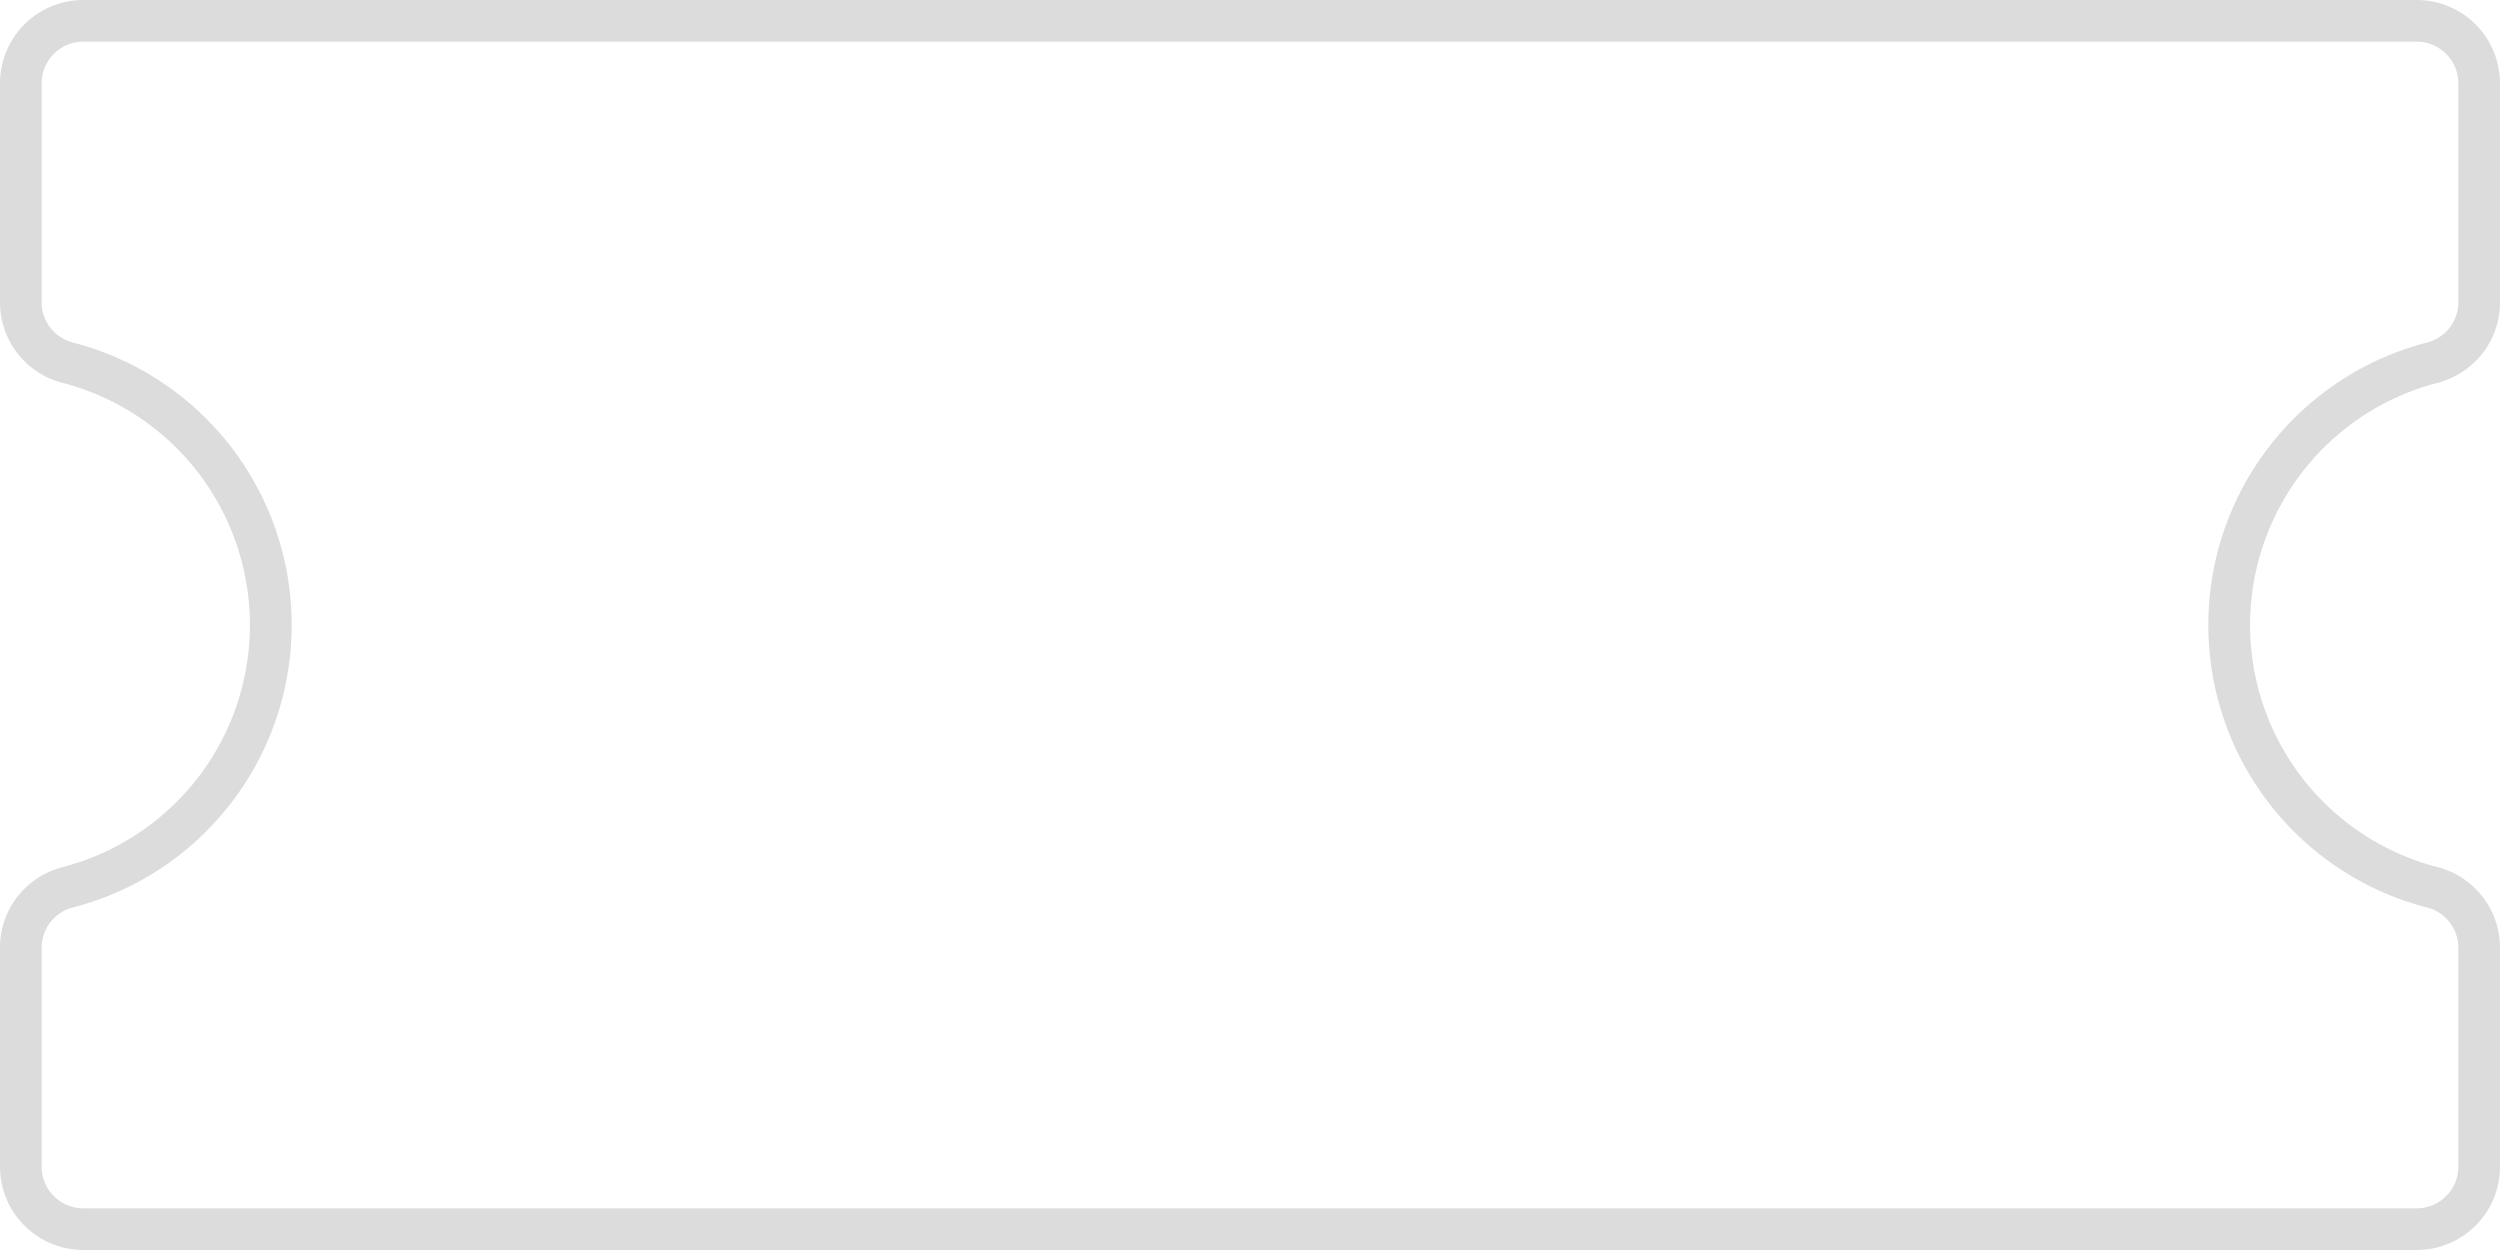 <svg xmlns="http://www.w3.org/2000/svg" width="60" height="30"><g fill="transparent" stroke-linejoin="round"><path d="M58 29.5H2c-.827 0-1.5-.673-1.5-1.5v-5.26c0-.68.464-1.275 1.13-1.446A6.497 6.497 0 0 0 6.5 15a6.497 6.497 0 0 0-4.87-6.294A1.498 1.498 0 0 1 .5 7.26V2C.5 1.173 1.173.5 2 .5h56c.827 0 1.5.673 1.5 1.5v5.26c0 .68-.465 1.274-1.13 1.446A6.497 6.497 0 0 0 53.5 15a6.497 6.497 0 0 0 4.87 6.294c.665.171 1.13.766 1.13 1.445V28c0 .828-.673 1.5-1.5 1.5z"/><path d="M2 1a1 1 0 0 0-1 1v5.26c0 .452.31.847.755.962A6.997 6.997 0 0 1 7 15a6.997 6.997 0 0 1-5.245 6.778.998.998 0 0 0-.755.961V28a1 1 0 0 0 1 1h56c.551 0 1-.448 1-1v-5.26a.998.998 0 0 0-.755-.961A6.997 6.997 0 0 1 53 15a6.997 6.997 0 0 1 5.245-6.778A.998.998 0 0 0 59 7.26V2c0-.552-.449-1-1-1H2m0-1h56a2 2 0 0 1 2 2v5.26c0 .913-.621 1.702-1.505 1.93a6.003 6.003 0 0 0 0 11.62A1.995 1.995 0 0 1 60 22.74V28a2 2 0 0 1-2 2H2a2 2 0 0 1-2-2v-5.26c0-.913.62-1.702 1.505-1.93a6.003 6.003 0 0 0 0-11.62A1.995 1.995 0 0 1 0 7.26V2a2 2 0 0 1 2-2z" fill="#dcdcdc"/></g></svg>